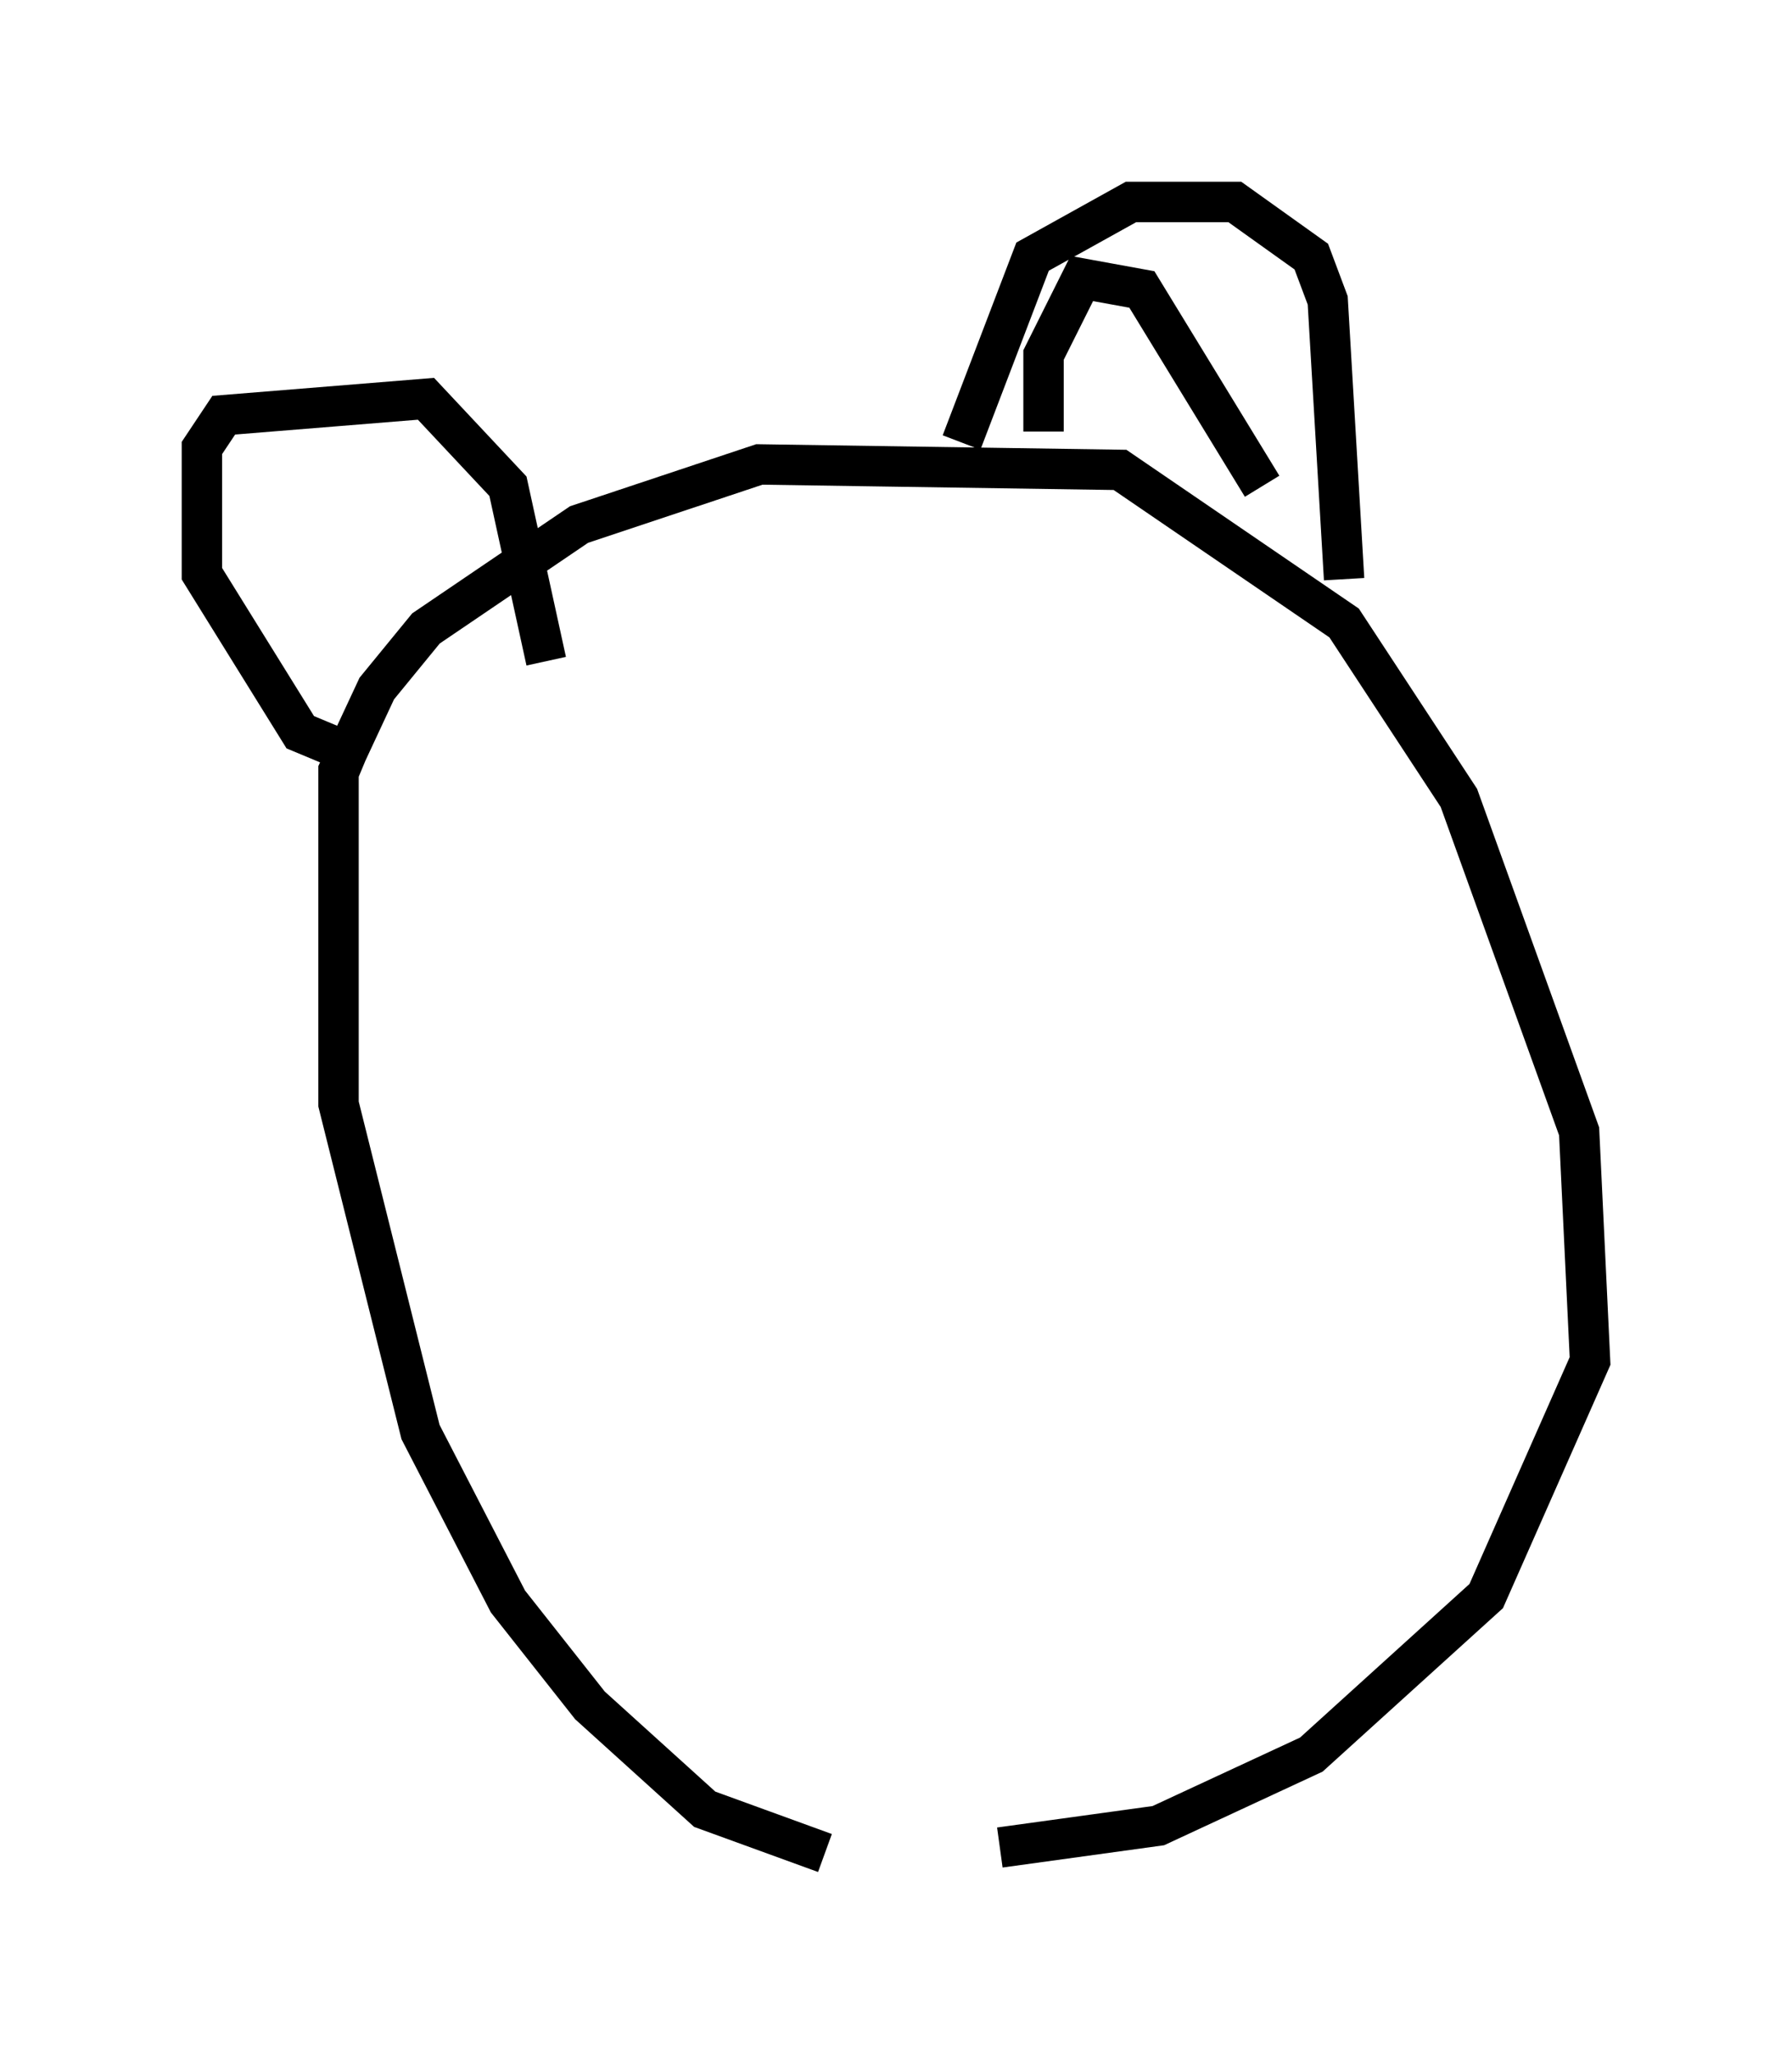 <?xml version="1.0" encoding="utf-8" ?>
<svg baseProfile="full" height="50.866" version="1.1" width="44.37" xmlns="http://www.w3.org/2000/svg" xmlns:ev="http://www.w3.org/2001/xml-events" xmlns:xlink="http://www.w3.org/1999/xlink"><defs /><rect fill="white" height="50.866" width="44.37" x="0" y="0" /><path d="M23.538, 45.866 m-3.112, 0.0 l-2.977, -1.083 -2.842, -2.571 l-2.03, -2.571 -2.165, -4.195 l-2.03, -8.119 0.0, -8.254 l0.947, -2.03 1.218, -1.488 l3.789, -2.571 4.465, -1.488 l8.931, 0.135 5.548, 3.789 l2.842, 4.33 2.977, 8.254 l0.271, 5.683 -2.571, 5.819 l-4.33, 3.924 -3.789, 1.759 l-3.924, 0.541 m-15.697, -26.928 l-1.624, -0.677 -2.436, -3.924 l0.0, -3.112 0.541, -0.812 l5.007, -0.406 2.03, 2.165 l0.947, 4.33 m10.284, -5.413 l1.759, -4.601 2.436, -1.353 l2.571, 0.0 1.894, 1.353 l0.406, 1.083 0.406, 6.901 m-7.442, -3.654 l0.0, -1.894 0.947, -1.894 l1.488, 0.271 2.977, 4.871 m-23.004, 3.518 " fill="none" stroke="black" stroke-width="1" /></svg>